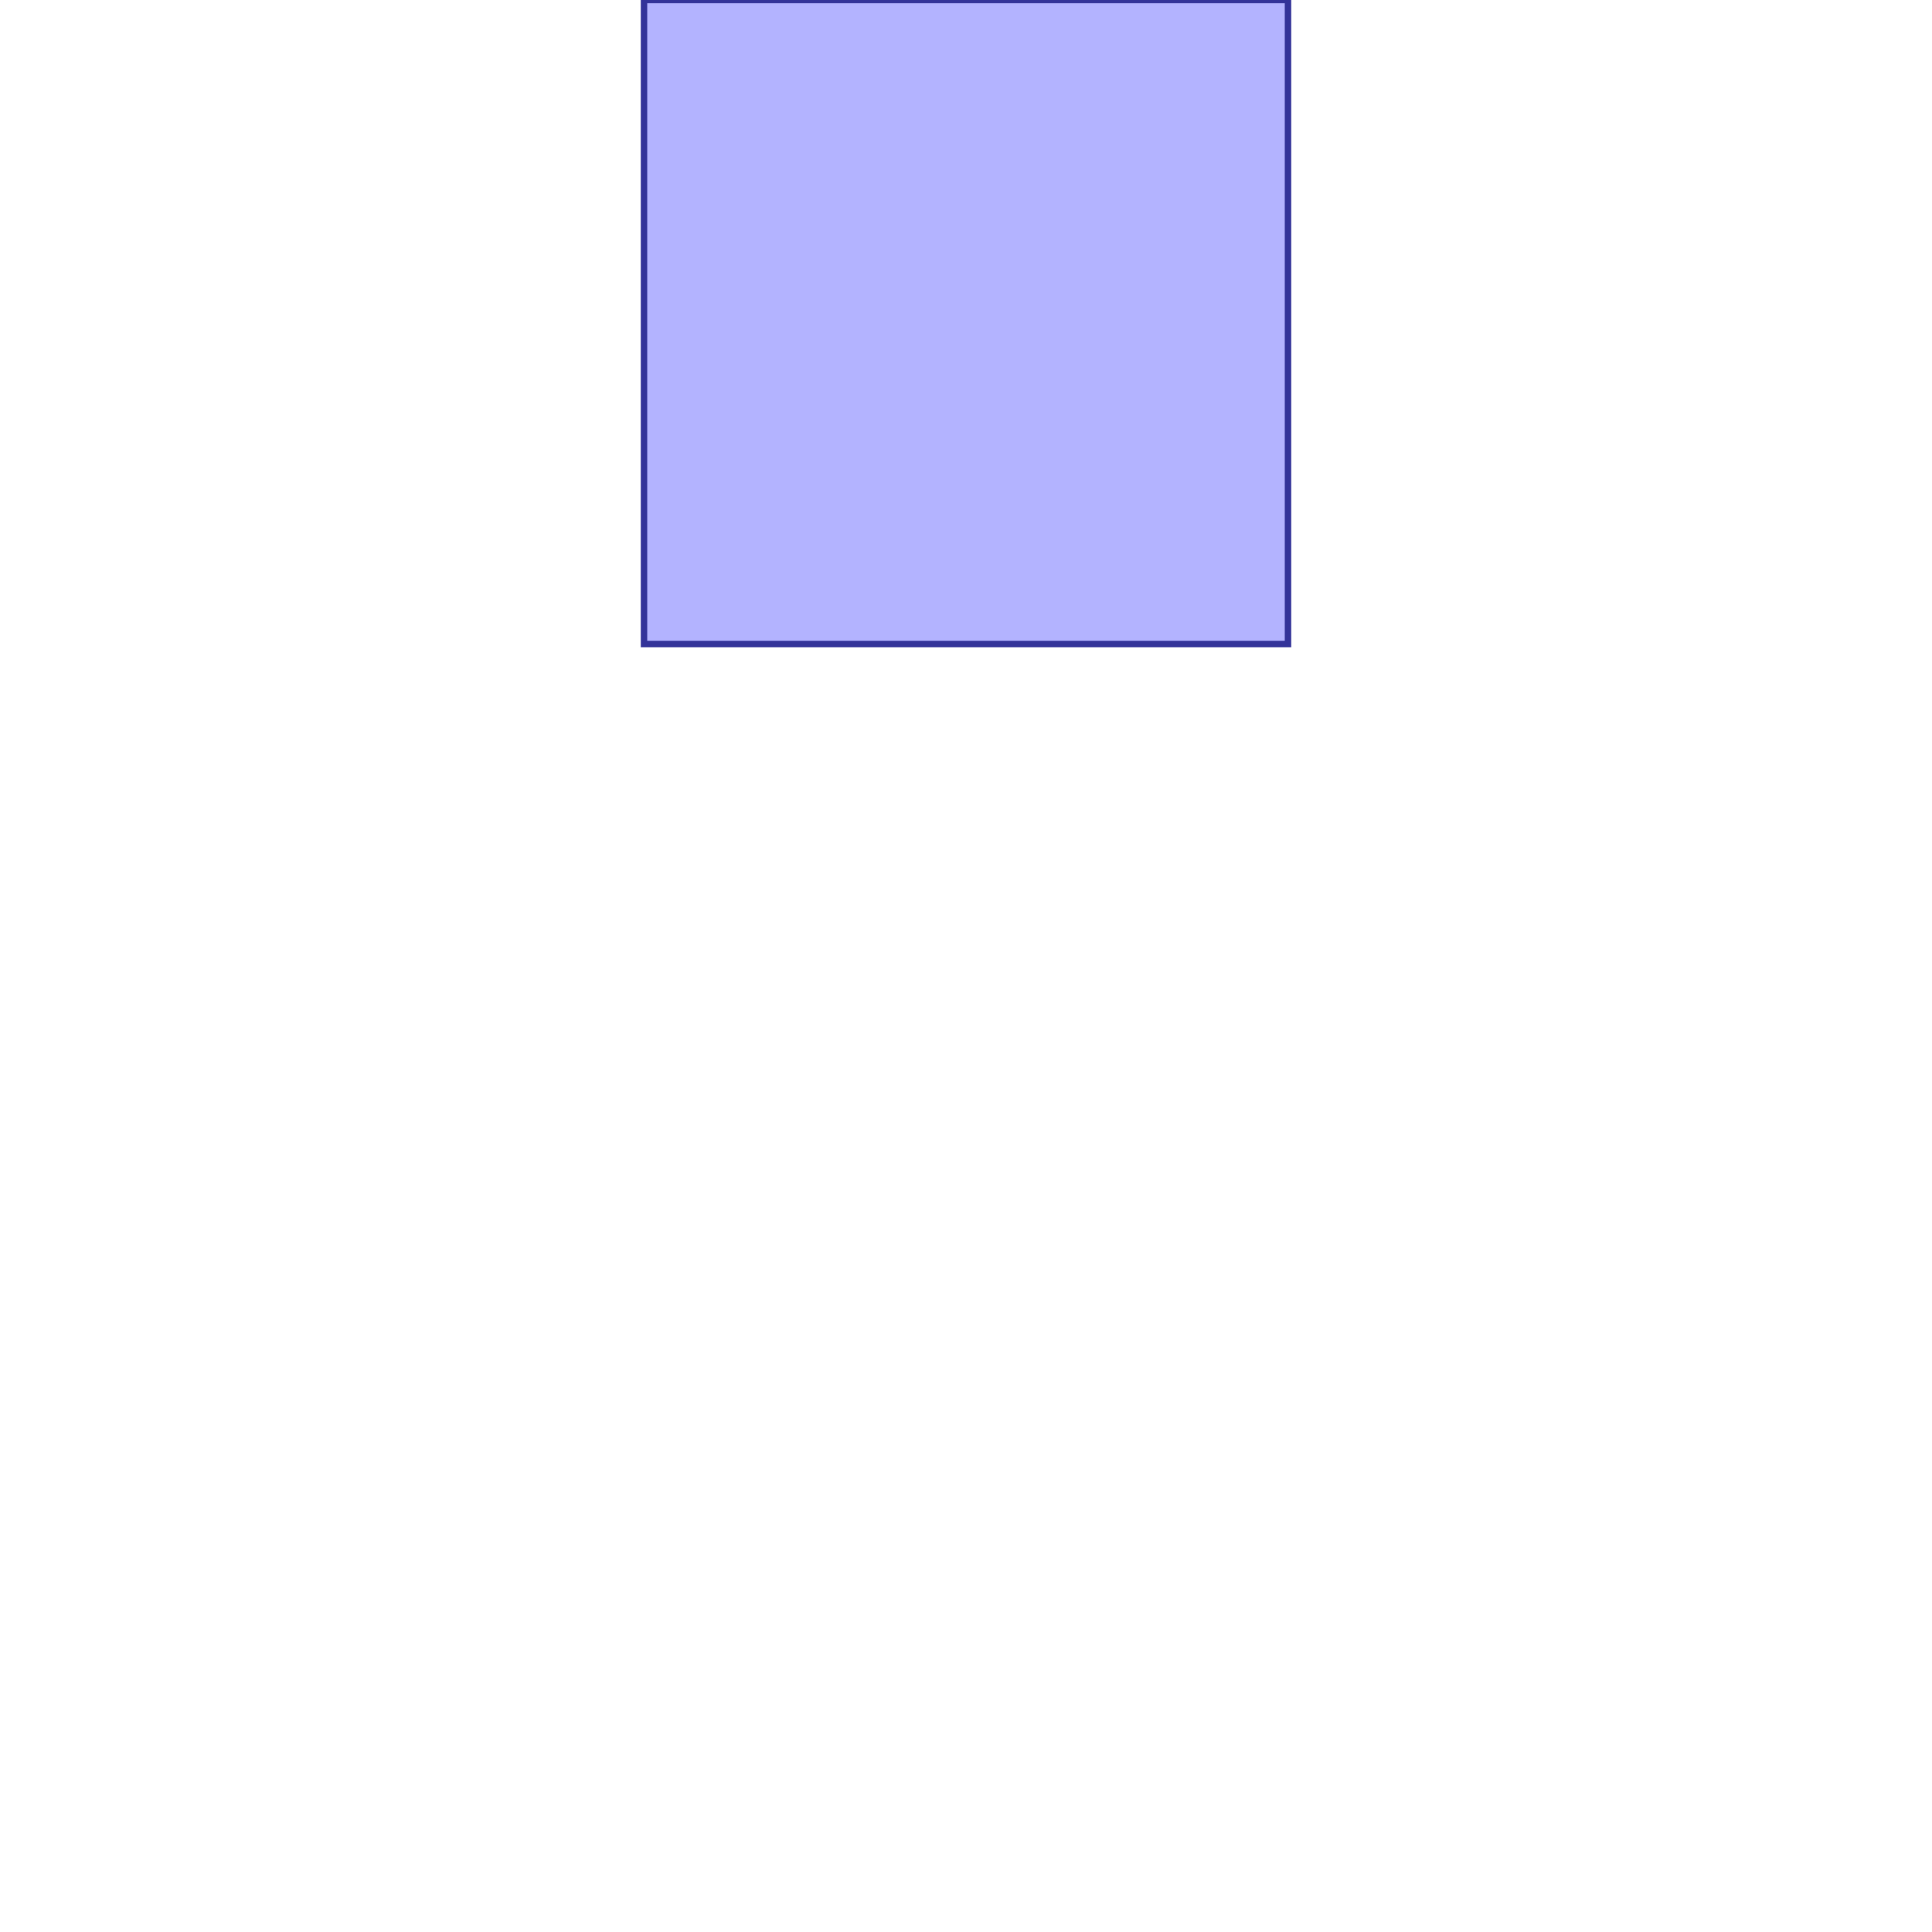 <?xml version="1.0" standalone="no"?>
<!DOCTYPE svg PUBLIC "-//W3C//DTD SVG 1.1//EN"
"http://www.w3.org/Graphics/SVG/1.1/DTD/svg11.dtd">
<svg viewBox="0 0 300 300" version="1.1"
xmlns="http://www.w3.org/2000/svg"
xmlns:xlink="http://www.w3.org/1999/xlink">
<g fill-rule="evenodd"><path d="M 100.0,100.0 L 200.0,100.0 L 200.0,0 L 100.0,0 L 100.0,100.0 z " style="fill-opacity:0.3;fill:rgb(0,0,255);stroke:rgb(51,51,153);stroke-width:1"/></g>
</svg>
